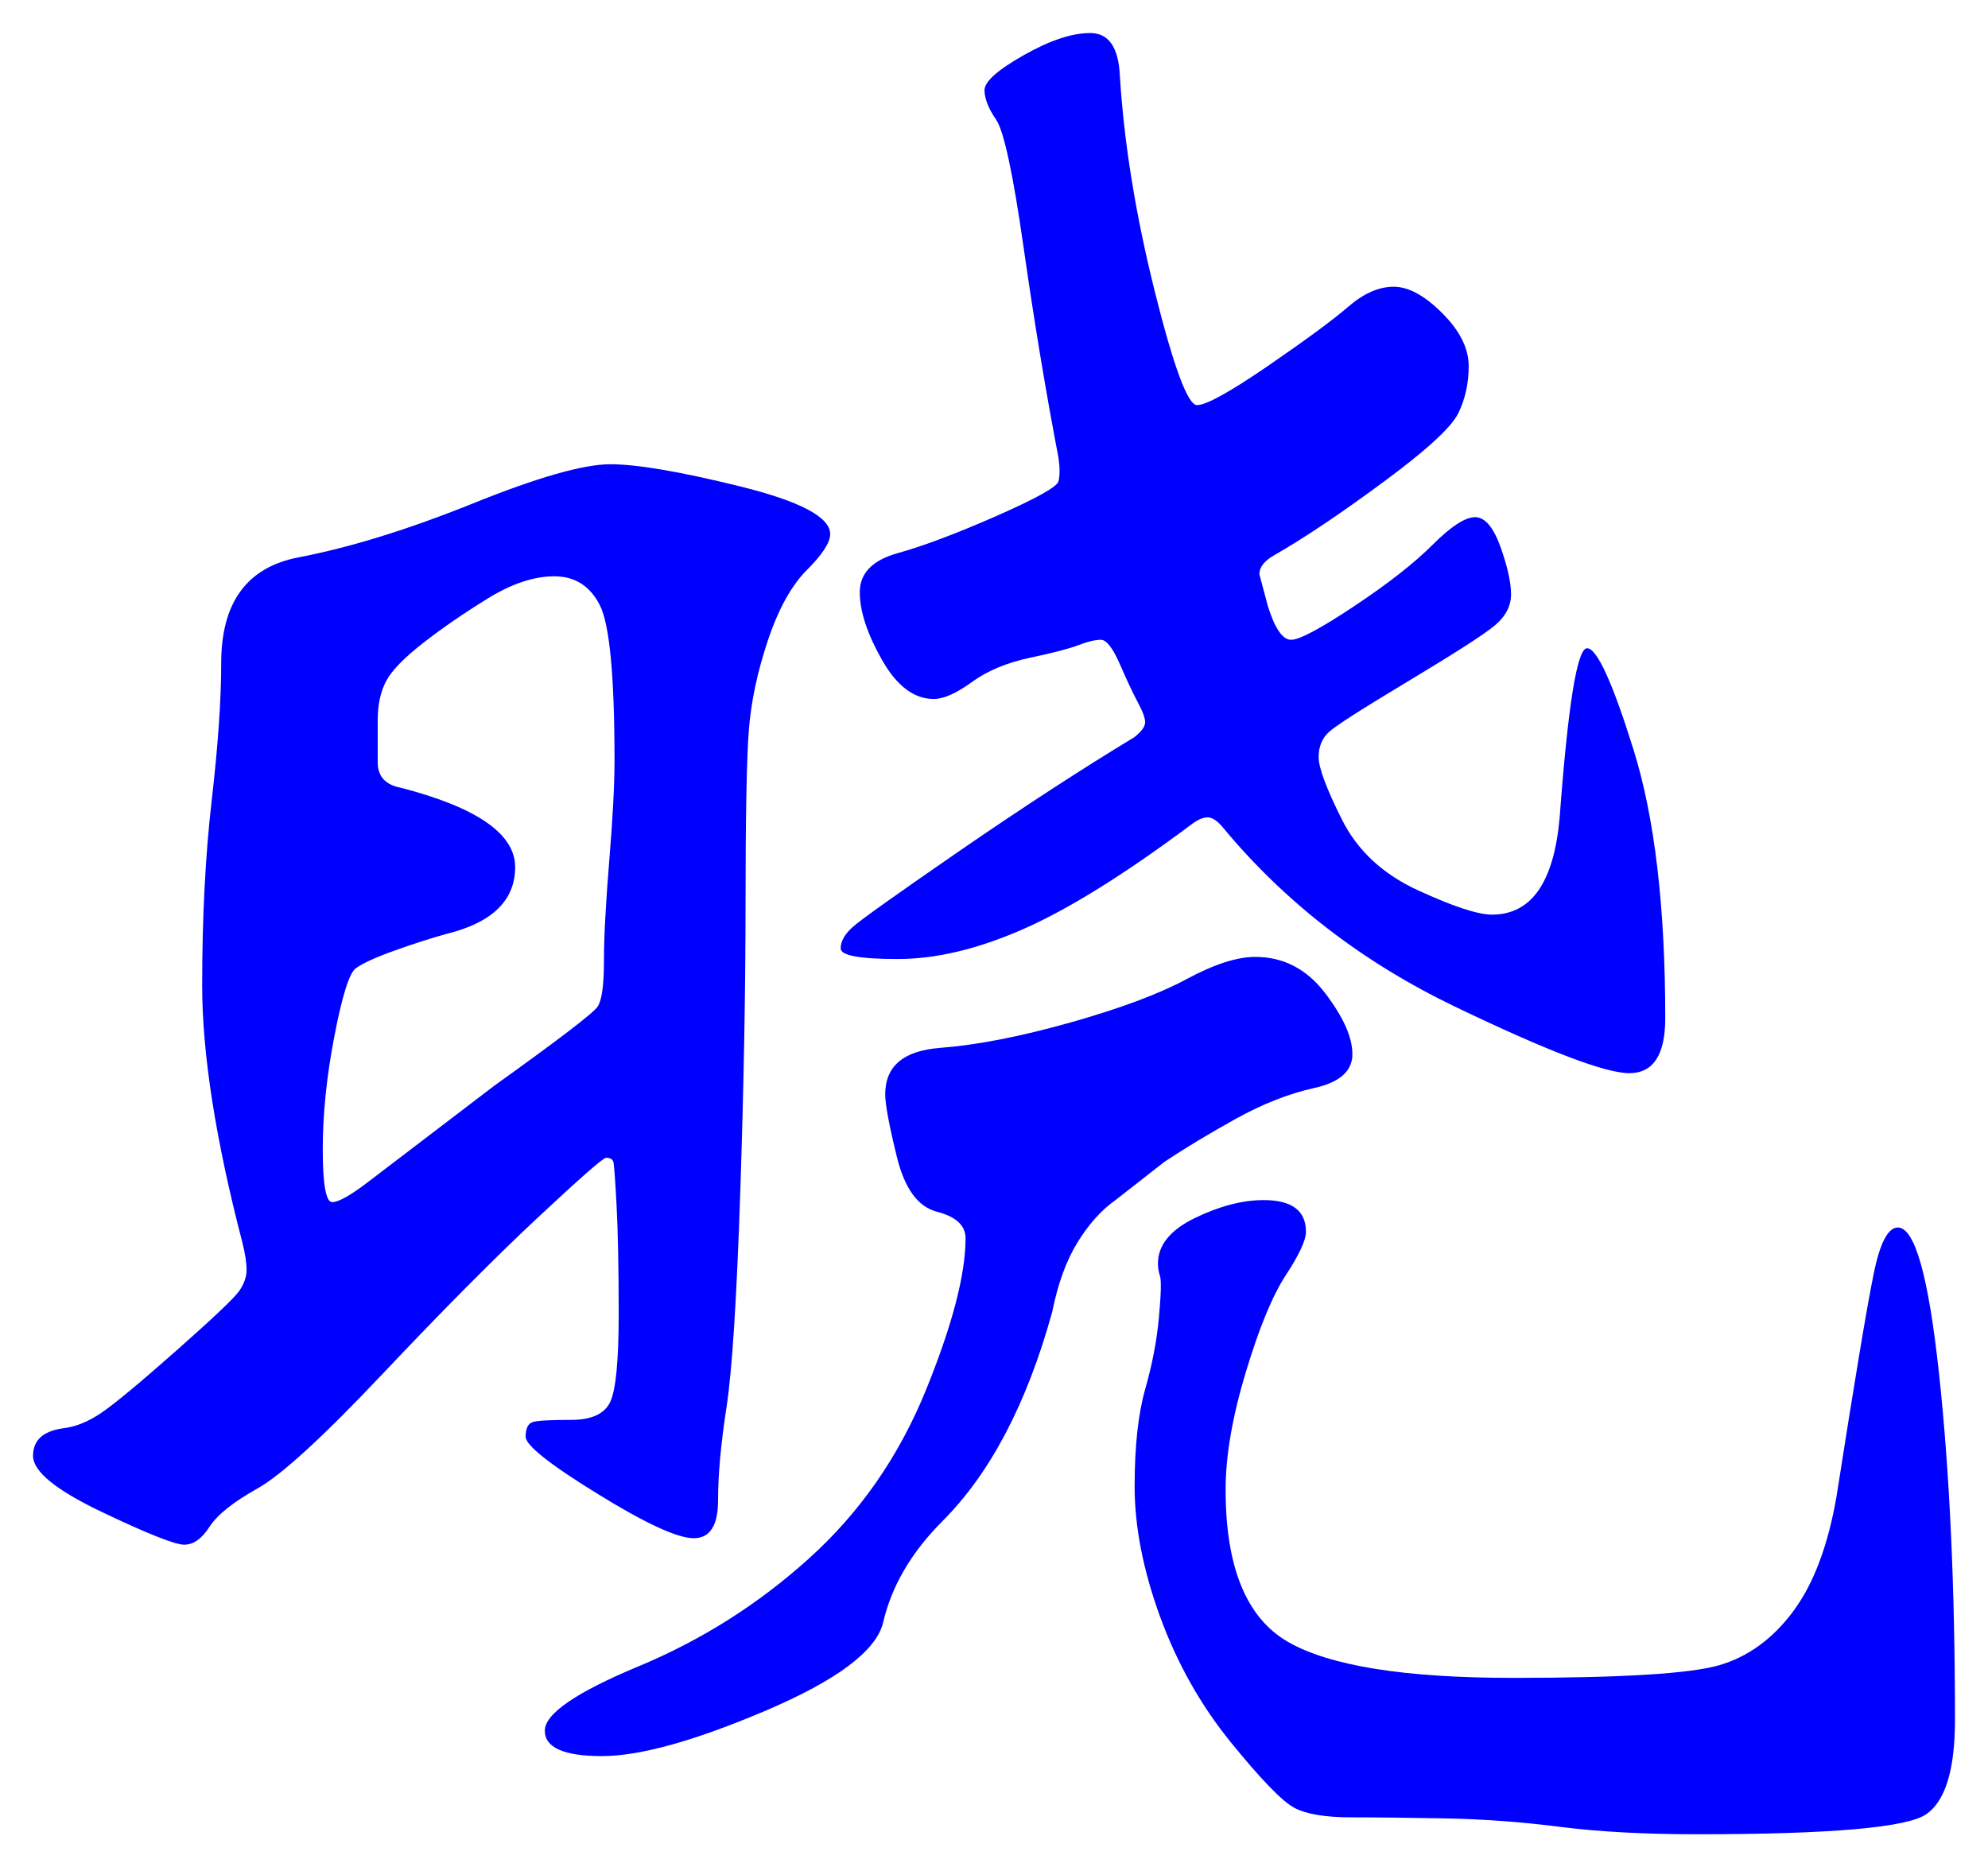 <svg xmlns="http://www.w3.org/2000/svg" xmlns:xlink="http://www.w3.org/1999/xlink" version="1.1" id="图层_1" x="0px" y="0px" width="30.089" height="28.264" viewBox="0.002 0.223 30.089 28.264" enable-background="new 0 0 30 30" xml:space="preserve">
<g>
	<path fill="#0000FF" d="M12.567,8.307c0,0.128-0.118,0.31-0.353,0.544c-0.234,0.235-0.432,0.592-0.592,1.072   s-0.256,0.939-0.288,1.376c-0.032,0.438-0.048,1.307-0.048,2.608s-0.027,2.757-0.08,4.368c-0.054,1.611-0.123,2.694-0.208,3.248   c-0.086,0.556-0.128,1.024-0.128,1.408s-0.123,0.575-0.368,0.575s-0.73-0.223-1.456-0.672c-0.726-0.447-1.088-0.735-1.088-0.863   c0-0.129,0.037-0.203,0.112-0.225c0.074-0.021,0.267-0.031,0.576-0.031c0.309,0,0.506-0.091,0.592-0.272   c0.085-0.181,0.128-0.624,0.128-1.327c0-0.705-0.011-1.254-0.032-1.648s-0.037-0.613-0.048-0.656s-0.048-0.064-0.112-0.064   c-0.043,0-0.39,0.305-1.04,0.912c-0.65,0.608-1.429,1.393-2.336,2.353s-1.542,1.542-1.904,1.743   c-0.363,0.203-0.603,0.396-0.72,0.576c-0.117,0.182-0.245,0.272-0.384,0.272c-0.139,0-0.555-0.165-1.248-0.496   c-0.693-0.331-1.04-0.612-1.04-0.849c0-0.234,0.149-0.372,0.448-0.416c0.192-0.021,0.389-0.1,0.592-0.239   c0.203-0.139,0.581-0.453,1.136-0.944c0.554-0.49,0.869-0.789,0.944-0.896c0.074-0.106,0.112-0.214,0.112-0.32   s-0.021-0.245-0.064-0.416c-0.405-1.557-0.608-2.853-0.608-3.888c0-1.035,0.048-1.968,0.144-2.8s0.144-1.525,0.144-2.08   c0-0.917,0.389-1.45,1.168-1.6c0.778-0.149,1.659-0.421,2.64-0.816C8.14,7.448,8.833,7.25,9.239,7.25   c0.404,0,1.061,0.112,1.968,0.336C12.113,7.811,12.567,8.05,12.567,8.307z M5.719,11.763c0,0.213,0.117,0.341,0.352,0.384   c1.152,0.299,1.728,0.699,1.728,1.2c0,0.501-0.342,0.837-1.024,1.008c-0.235,0.064-0.501,0.149-0.8,0.256   c-0.299,0.107-0.496,0.198-0.592,0.272c-0.096,0.075-0.203,0.416-0.32,1.024c-0.118,0.608-0.176,1.18-0.176,1.713   s0.048,0.799,0.144,0.799c0.096,0,0.283-0.105,0.56-0.319l1.888-1.44c0.981-0.703,1.505-1.104,1.568-1.2   c0.064-0.096,0.096-0.325,0.096-0.688c0-0.362,0.027-0.869,0.08-1.52c0.054-0.65,0.08-1.157,0.08-1.52   c0-1.28-0.075-2.064-0.224-2.352C8.93,9.09,8.7,8.946,8.391,8.946S7.745,9.059,7.383,9.283C7.02,9.506,6.695,9.73,6.407,9.955   c-0.288,0.224-0.475,0.416-0.56,0.576c-0.085,0.16-0.128,0.357-0.128,0.592V11.763z M18.999,14.707   c0.427,0,0.778,0.182,1.056,0.544c0.277,0.363,0.416,0.671,0.416,0.928c0,0.256-0.191,0.427-0.576,0.512   c-0.384,0.085-0.778,0.24-1.184,0.464c-0.405,0.225-0.768,0.443-1.088,0.656l-0.736,0.576c-0.213,0.149-0.405,0.363-0.576,0.64   c-0.171,0.278-0.299,0.63-0.384,1.056c-0.384,1.388-0.938,2.443-1.664,3.168c-0.469,0.471-0.768,0.981-0.896,1.537   c-0.107,0.426-0.699,0.869-1.776,1.328c-1.077,0.458-1.904,0.688-2.479,0.688c-0.576,0-0.864-0.129-0.864-0.385   s0.475-0.581,1.424-0.976c0.949-0.396,1.808-0.938,2.576-1.632c0.768-0.693,1.354-1.536,1.76-2.527   c0.405-0.992,0.608-1.766,0.608-2.32c0-0.192-0.145-0.325-0.433-0.4c-0.288-0.074-0.49-0.352-0.607-0.832   c-0.118-0.48-0.176-0.795-0.176-0.943c0-0.428,0.276-0.662,0.832-0.705c0.554-0.042,1.21-0.17,1.968-0.383   c0.757-0.214,1.344-0.433,1.76-0.657S18.722,14.707,18.999,14.707z M24.023,10.035c0.148,0,0.384,0.512,0.703,1.536   c0.32,1.024,0.48,2.379,0.48,4.064c0,0.555-0.182,0.832-0.544,0.832c-0.363,0-1.243-0.336-2.64-1.008   c-1.397-0.672-2.566-1.573-3.505-2.704c-0.085-0.106-0.165-0.16-0.239-0.16c-0.075,0-0.166,0.043-0.272,0.128   c-1.003,0.747-1.846,1.27-2.528,1.568c-0.683,0.299-1.312,0.448-1.888,0.448s-0.864-0.053-0.864-0.16   c0-0.106,0.059-0.213,0.177-0.32c0.116-0.106,0.655-0.49,1.615-1.152c0.96-0.661,1.846-1.237,2.656-1.728   c0.106-0.085,0.16-0.16,0.16-0.224c0-0.064-0.037-0.165-0.112-0.304c-0.074-0.139-0.165-0.331-0.271-0.576   c-0.107-0.245-0.203-0.368-0.288-0.368c-0.086,0-0.197,0.027-0.336,0.08c-0.139,0.054-0.384,0.118-0.736,0.192   c-0.352,0.075-0.646,0.197-0.88,0.368c-0.235,0.171-0.427,0.256-0.576,0.256c-0.299,0-0.56-0.197-0.784-0.592   c-0.224-0.395-0.336-0.736-0.336-1.024s0.192-0.485,0.576-0.592s0.88-0.293,1.488-0.56c0.607-0.267,0.923-0.443,0.944-0.528   c0.021-0.085,0.021-0.202,0-0.352c-0.192-1.002-0.368-2.064-0.528-3.184c-0.16-1.12-0.299-1.765-0.416-1.936   c-0.117-0.17-0.176-0.32-0.176-0.448s0.196-0.304,0.592-0.528c0.395-0.224,0.73-0.336,1.008-0.336s0.427,0.213,0.448,0.64   c0.063,1.024,0.24,2.112,0.527,3.264c0.288,1.152,0.502,1.728,0.641,1.728s0.496-0.197,1.072-0.592   c0.575-0.395,0.98-0.693,1.216-0.896c0.234-0.203,0.464-0.304,0.688-0.304c0.225,0,0.47,0.133,0.736,0.4   c0.267,0.267,0.4,0.534,0.4,0.8s-0.054,0.507-0.16,0.72c-0.107,0.213-0.485,0.56-1.137,1.04c-0.65,0.48-1.199,0.848-1.647,1.104   c-0.149,0.085-0.224,0.182-0.224,0.288l0.128,0.48c0.106,0.341,0.224,0.512,0.352,0.512s0.448-0.171,0.96-0.512   c0.512-0.341,0.906-0.65,1.184-0.928c0.277-0.277,0.491-0.416,0.641-0.416c0.148,0,0.276,0.15,0.384,0.448   c0.106,0.299,0.16,0.539,0.16,0.72s-0.086,0.341-0.256,0.48c-0.171,0.139-0.604,0.416-1.296,0.832   c-0.693,0.416-1.094,0.672-1.2,0.768c-0.107,0.096-0.16,0.224-0.16,0.384c0,0.16,0.117,0.475,0.352,0.944   c0.235,0.47,0.619,0.827,1.152,1.072s0.906,0.368,1.12,0.368c0.597,0,0.938-0.49,1.024-1.472   C23.735,10.888,23.873,10.035,24.023,10.035z M28.727,18.803c0.257,0,0.465,0.741,0.624,2.224c0.16,1.483,0.24,3.227,0.24,5.231   c0,0.747-0.144,1.223-0.432,1.424c-0.288,0.203-1.445,0.305-3.473,0.305c-0.789,0-1.477-0.037-2.063-0.111   c-0.587-0.076-1.163-0.117-1.729-0.129c-0.565-0.01-1.045-0.016-1.439-0.016c-0.396,0-0.683-0.049-0.864-0.145   s-0.501-0.426-0.96-0.991s-0.815-1.2-1.072-1.904c-0.256-0.704-0.384-1.36-0.384-1.968s0.053-1.099,0.16-1.473   c0.106-0.373,0.176-0.735,0.208-1.088c0.032-0.352,0.037-0.56,0.016-0.623c-0.021-0.064-0.031-0.129-0.031-0.192   c0-0.277,0.187-0.507,0.56-0.688c0.373-0.181,0.72-0.271,1.04-0.271c0.427,0,0.64,0.16,0.64,0.48c0,0.127-0.102,0.346-0.304,0.655   c-0.203,0.31-0.405,0.8-0.607,1.472c-0.203,0.672-0.305,1.264-0.305,1.776c0,1.173,0.314,1.94,0.944,2.304   c0.629,0.363,1.765,0.545,3.408,0.545c1.643,0,2.683-0.064,3.12-0.192c0.437-0.128,0.81-0.4,1.119-0.816s0.528-0.997,0.656-1.743   c0.277-1.771,0.464-2.891,0.561-3.361C28.455,19.037,28.577,18.803,28.727,18.803z" stroke-width="1"/>
</g>
</svg>